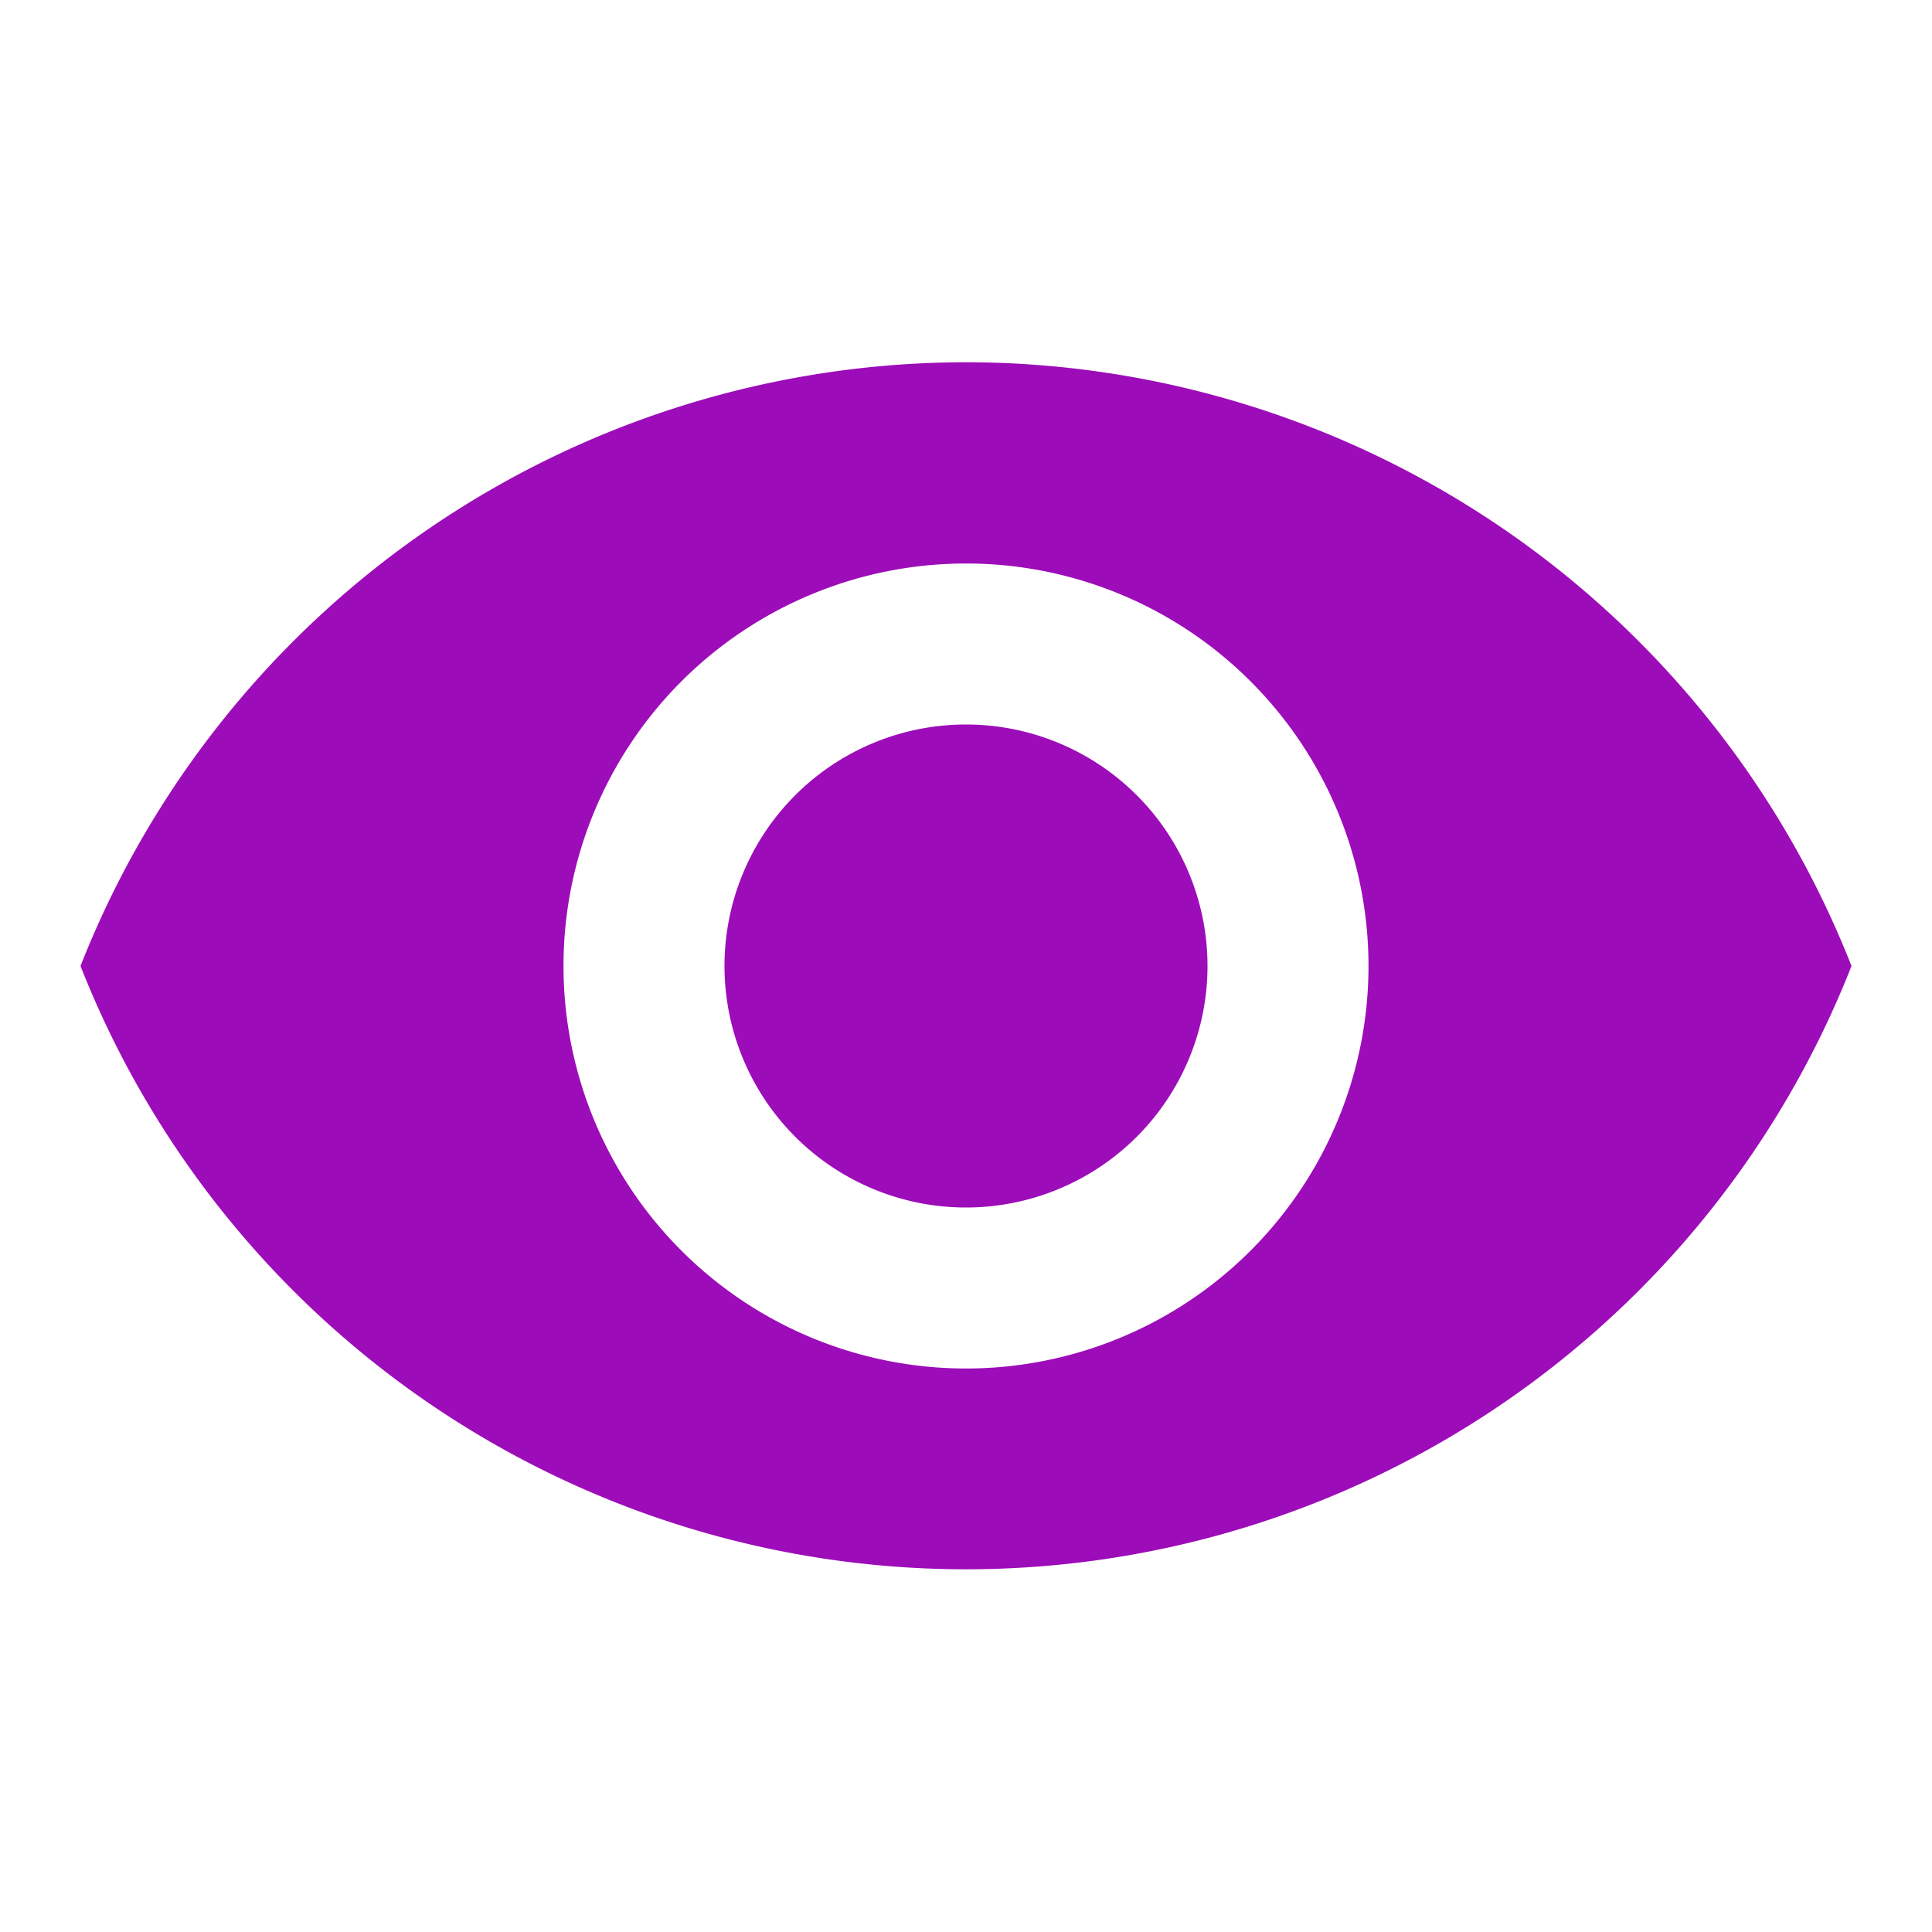 <svg id="Capa_1" data-name="Capa 1" xmlns="http://www.w3.org/2000/svg" viewBox="0 0 24 24">
  <defs>
    <style>.view-1 {
      fill: none;
    }

    .view-2 {
       fill: #9d0cb9;
    }</style>
  </defs>
  <title>view</title>
  <path class="view-1" d="M0,0H24V24H0Z"/>
  <path class="view-2"
        d="M12,4.5A11.83,11.83,0,0,0,1,12a11.82,11.82,0,0,0,22,0A11.83,11.83,0,0,0,12,4.5ZM12,17a5,5,0,1,1,5-5A5,5,0,0,1,12,17Zm0-8a3,3,0,1,0,3,3A3,3,0,0,0,12,9Z"/>
</svg>
